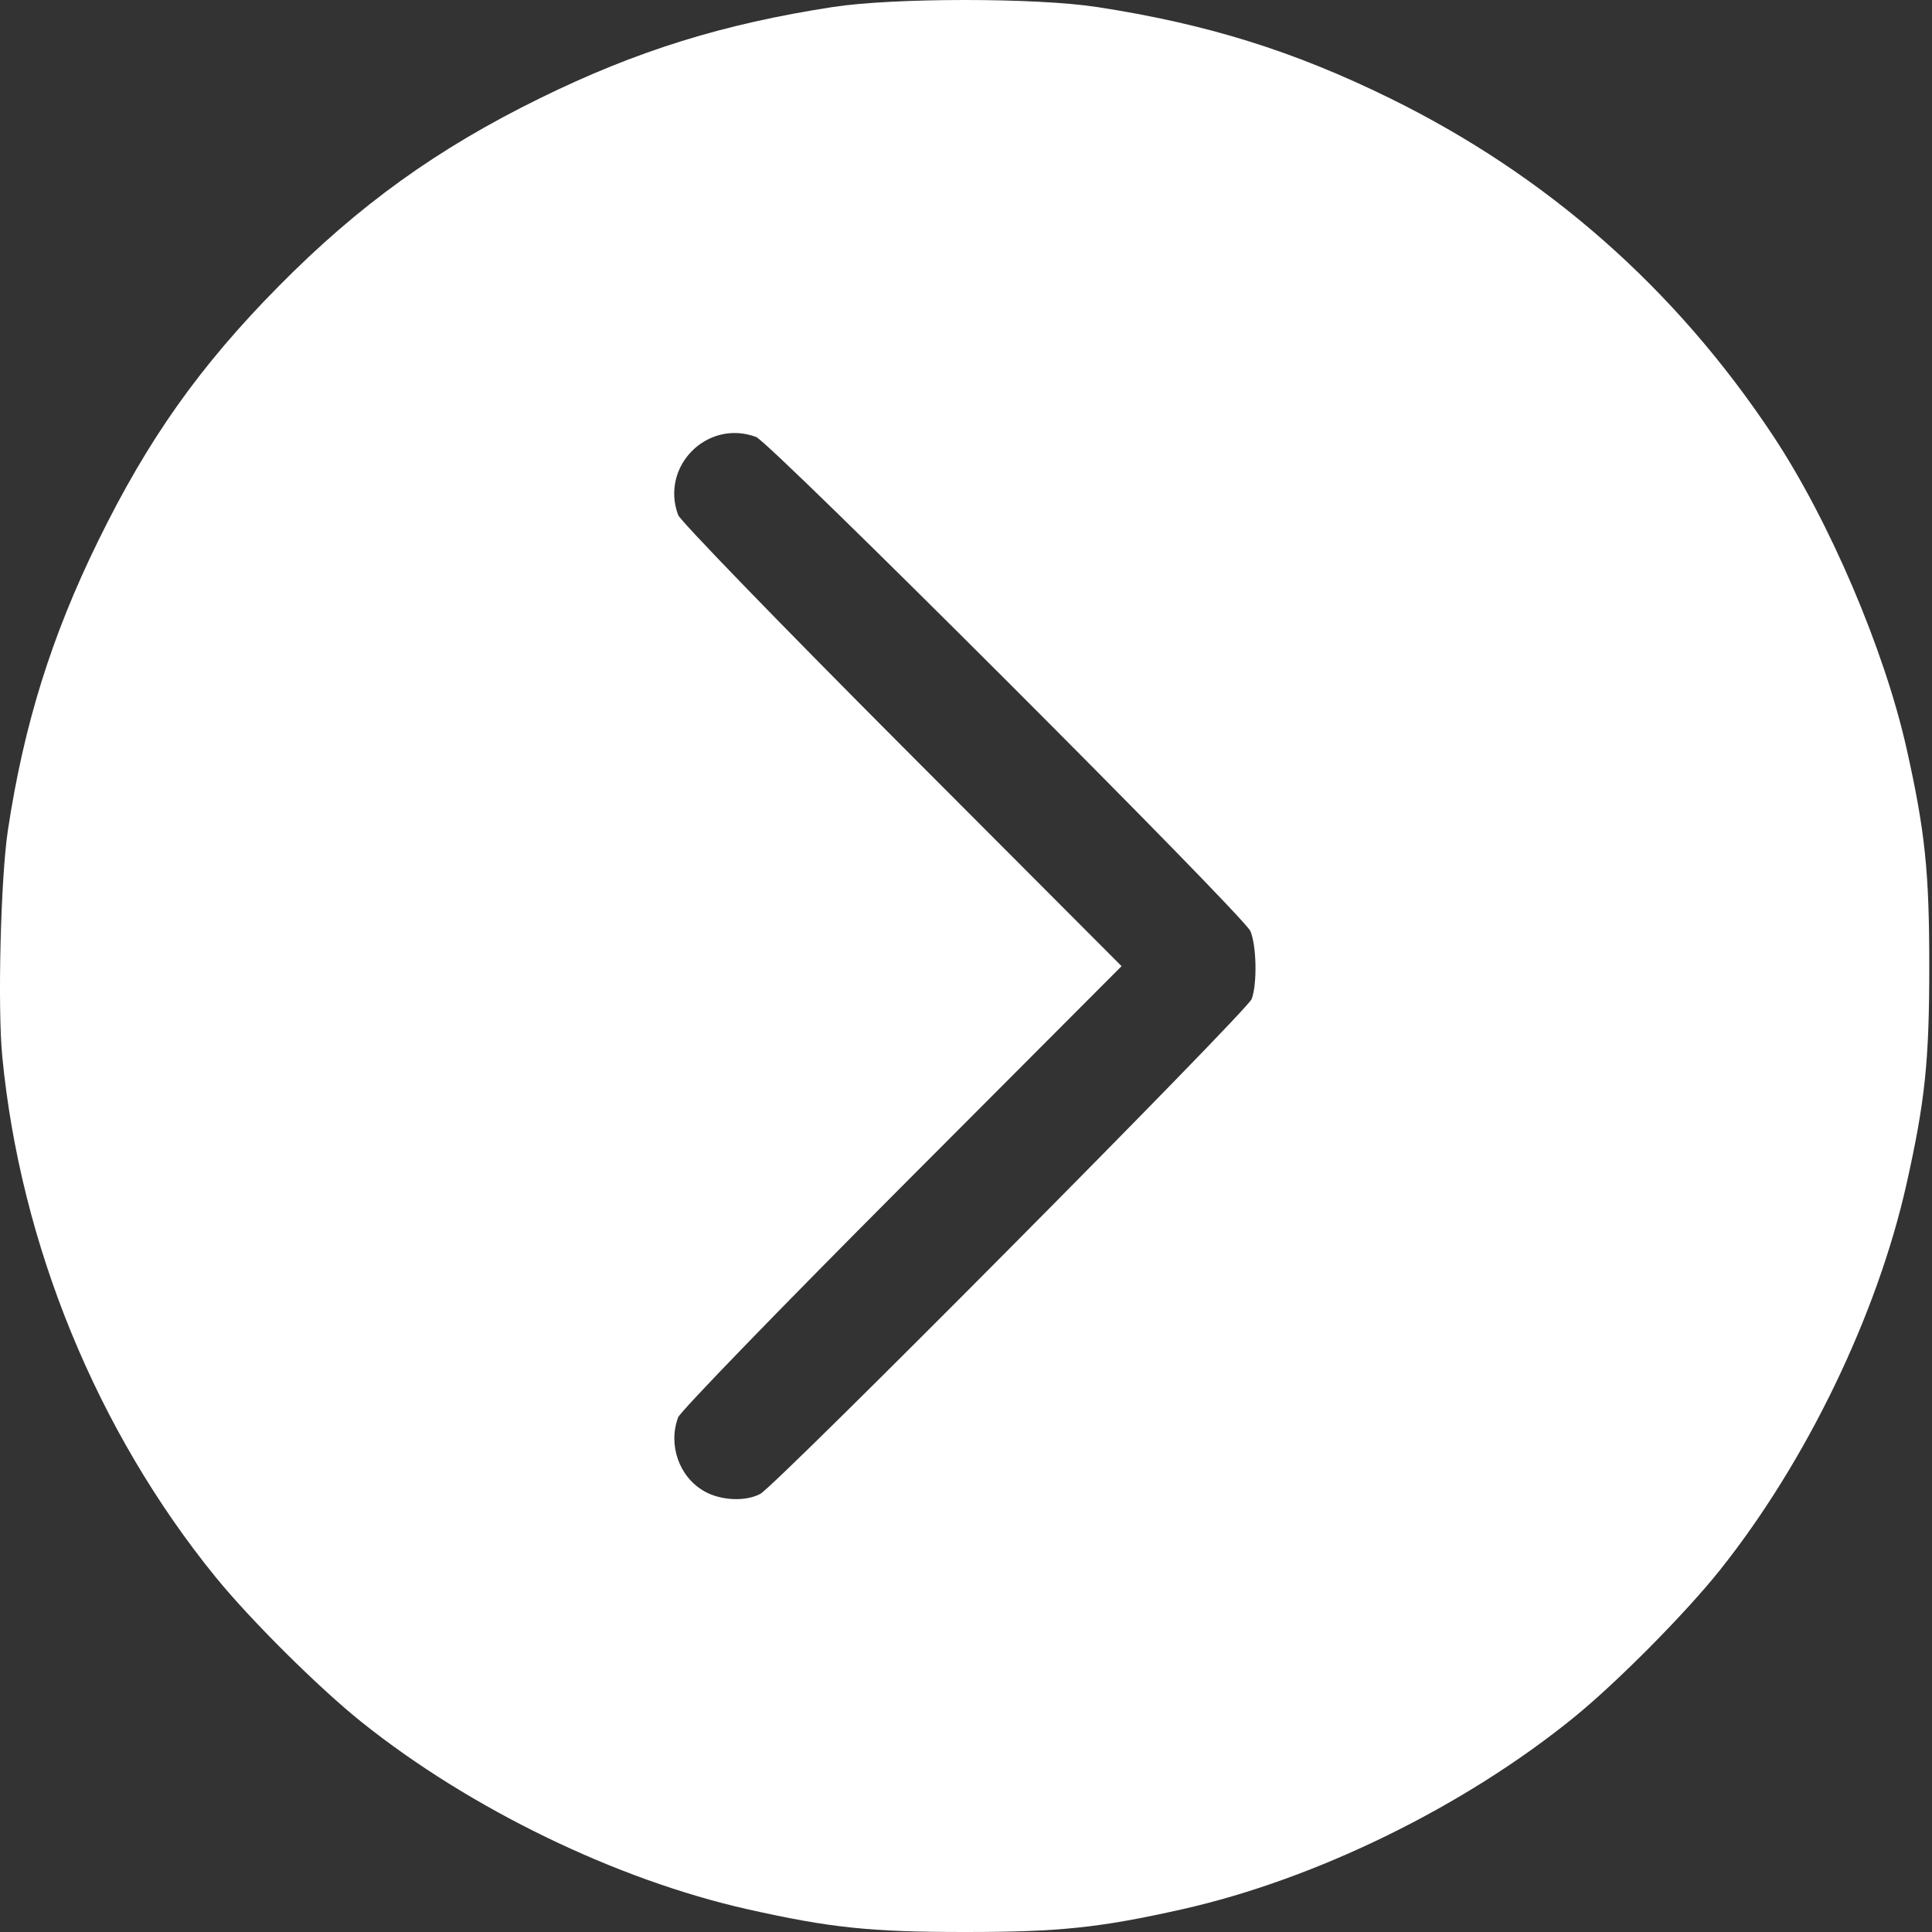 <svg width="71" height="71" viewBox="0 0 71 71" fill="none" xmlns="http://www.w3.org/2000/svg">
<rect x="0" y="0" width="71" height="71" fill="#333333" stroke="none"/>
<path fill-rule="evenodd" clip-rule="evenodd" d="M0.083 38.822C0.751 45.731 3.555 52.579 7.917 57.949C9.2 59.528 11.717 62.029 13.292 63.288C17.273 66.474 22.658 69.084 27.482 70.166C30.512 70.846 31.985 71 35.46 71C38.936 71 40.408 70.846 43.438 70.166C48.367 69.06 53.829 66.382 57.868 63.091C59.445 61.806 61.942 59.285 63.2 57.708C66.38 53.721 68.987 48.327 70.067 43.496C70.746 40.462 70.9 38.987 70.9 35.506C70.9 32.025 70.746 30.55 70.067 27.516C69.255 23.884 67.228 19.135 65.16 16.014C61.572 10.601 56.851 6.444 51.069 3.606C47.528 1.868 44.356 0.88 40.316 0.258C38.081 -0.086 32.839 -0.086 30.604 0.258C26.564 0.88 23.392 1.868 19.851 3.606C16.071 5.461 13.196 7.529 10.245 10.515C7.348 13.446 5.444 16.131 3.61 19.873C1.892 23.378 0.879 26.622 0.291 30.504C0.026 32.249 -0.093 37.004 0.083 38.822ZM24.921 52.087C25.002 51.87 28.668 48.085 33.142 43.601L41.217 35.506L33.142 27.412C28.668 22.927 25.002 19.143 24.921 18.926C24.257 17.134 25.996 15.392 27.785 16.058C28.307 16.252 45.697 33.636 45.95 34.216C46.178 34.742 46.206 36.155 45.999 36.713C45.835 37.155 28.523 54.59 27.94 54.9C27.397 55.189 26.495 55.148 25.889 54.807C24.96 54.284 24.542 53.108 24.921 52.087Z" fill="white"/>
</svg>
